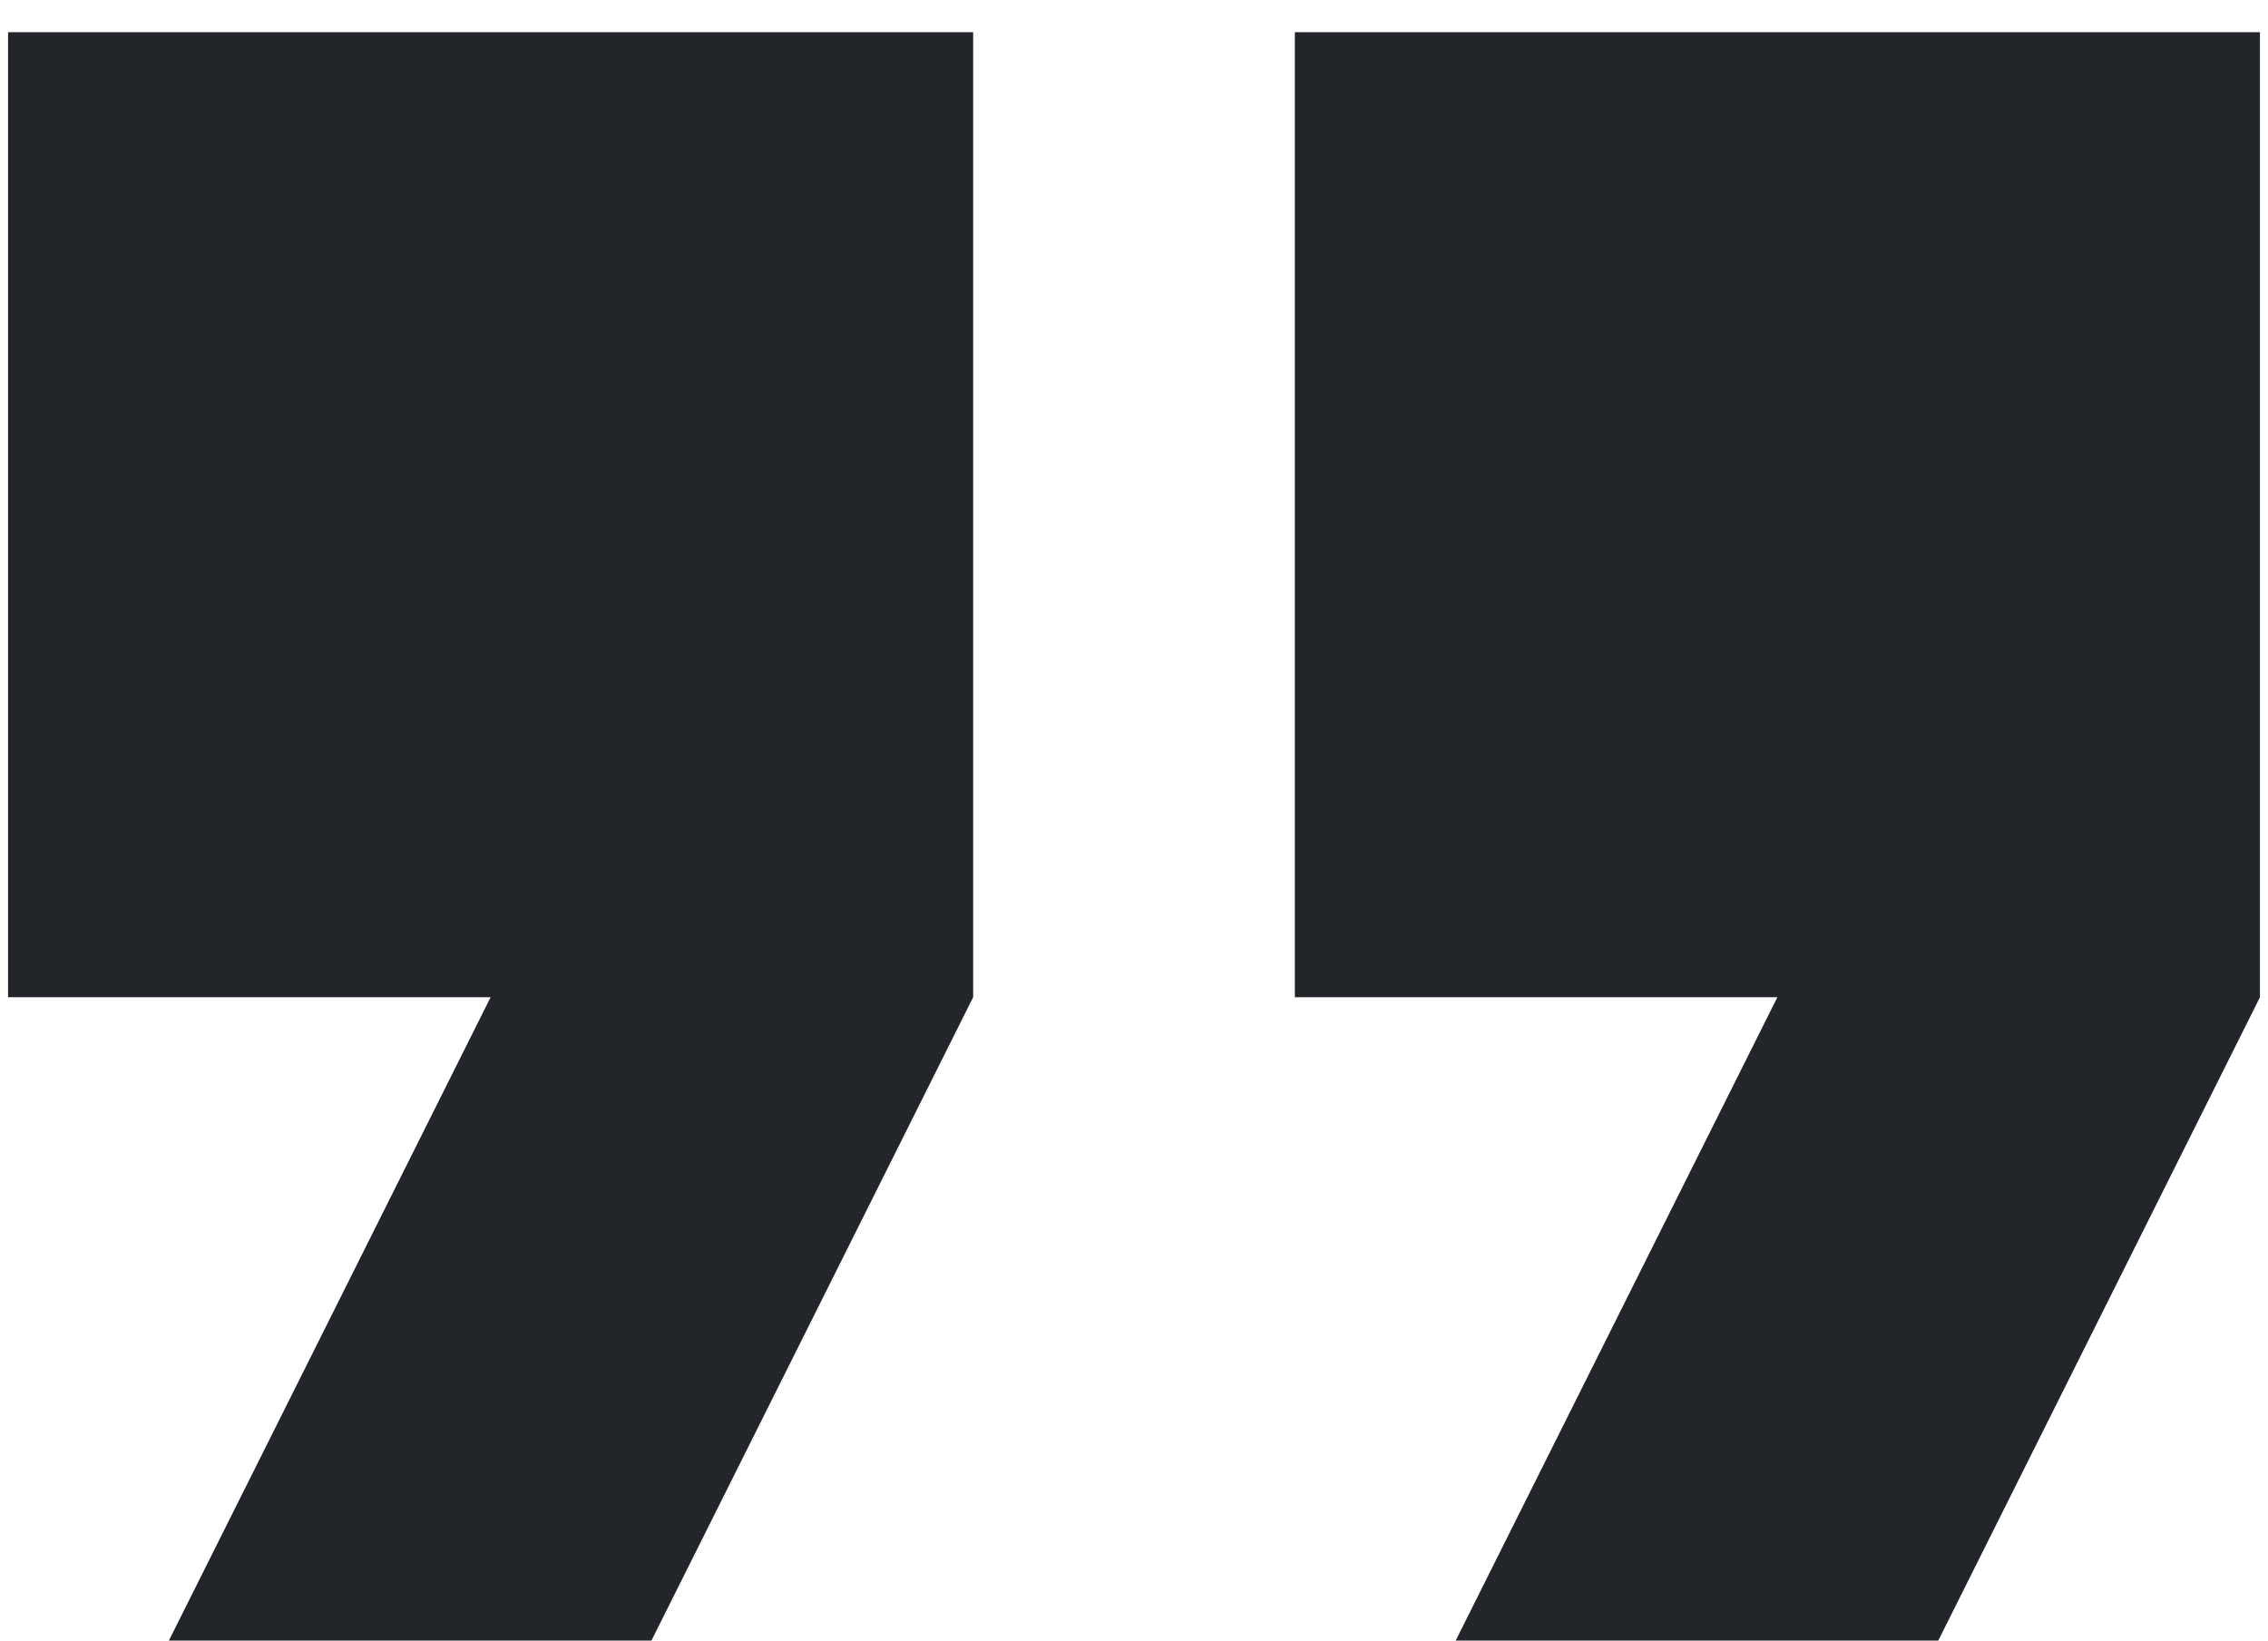 <svg width="47" height="34" viewBox="0 0 47 34" fill="none" xmlns="http://www.w3.org/2000/svg">
<path d="M30.167 34H40.167L46.833 20.667V0.667H26.833V20.667H36.833M3.5 34H13.5L20.167 20.667V0.667H0.167V20.667H10.167L3.5 34Z" fill="#22262B"/>
</svg>
